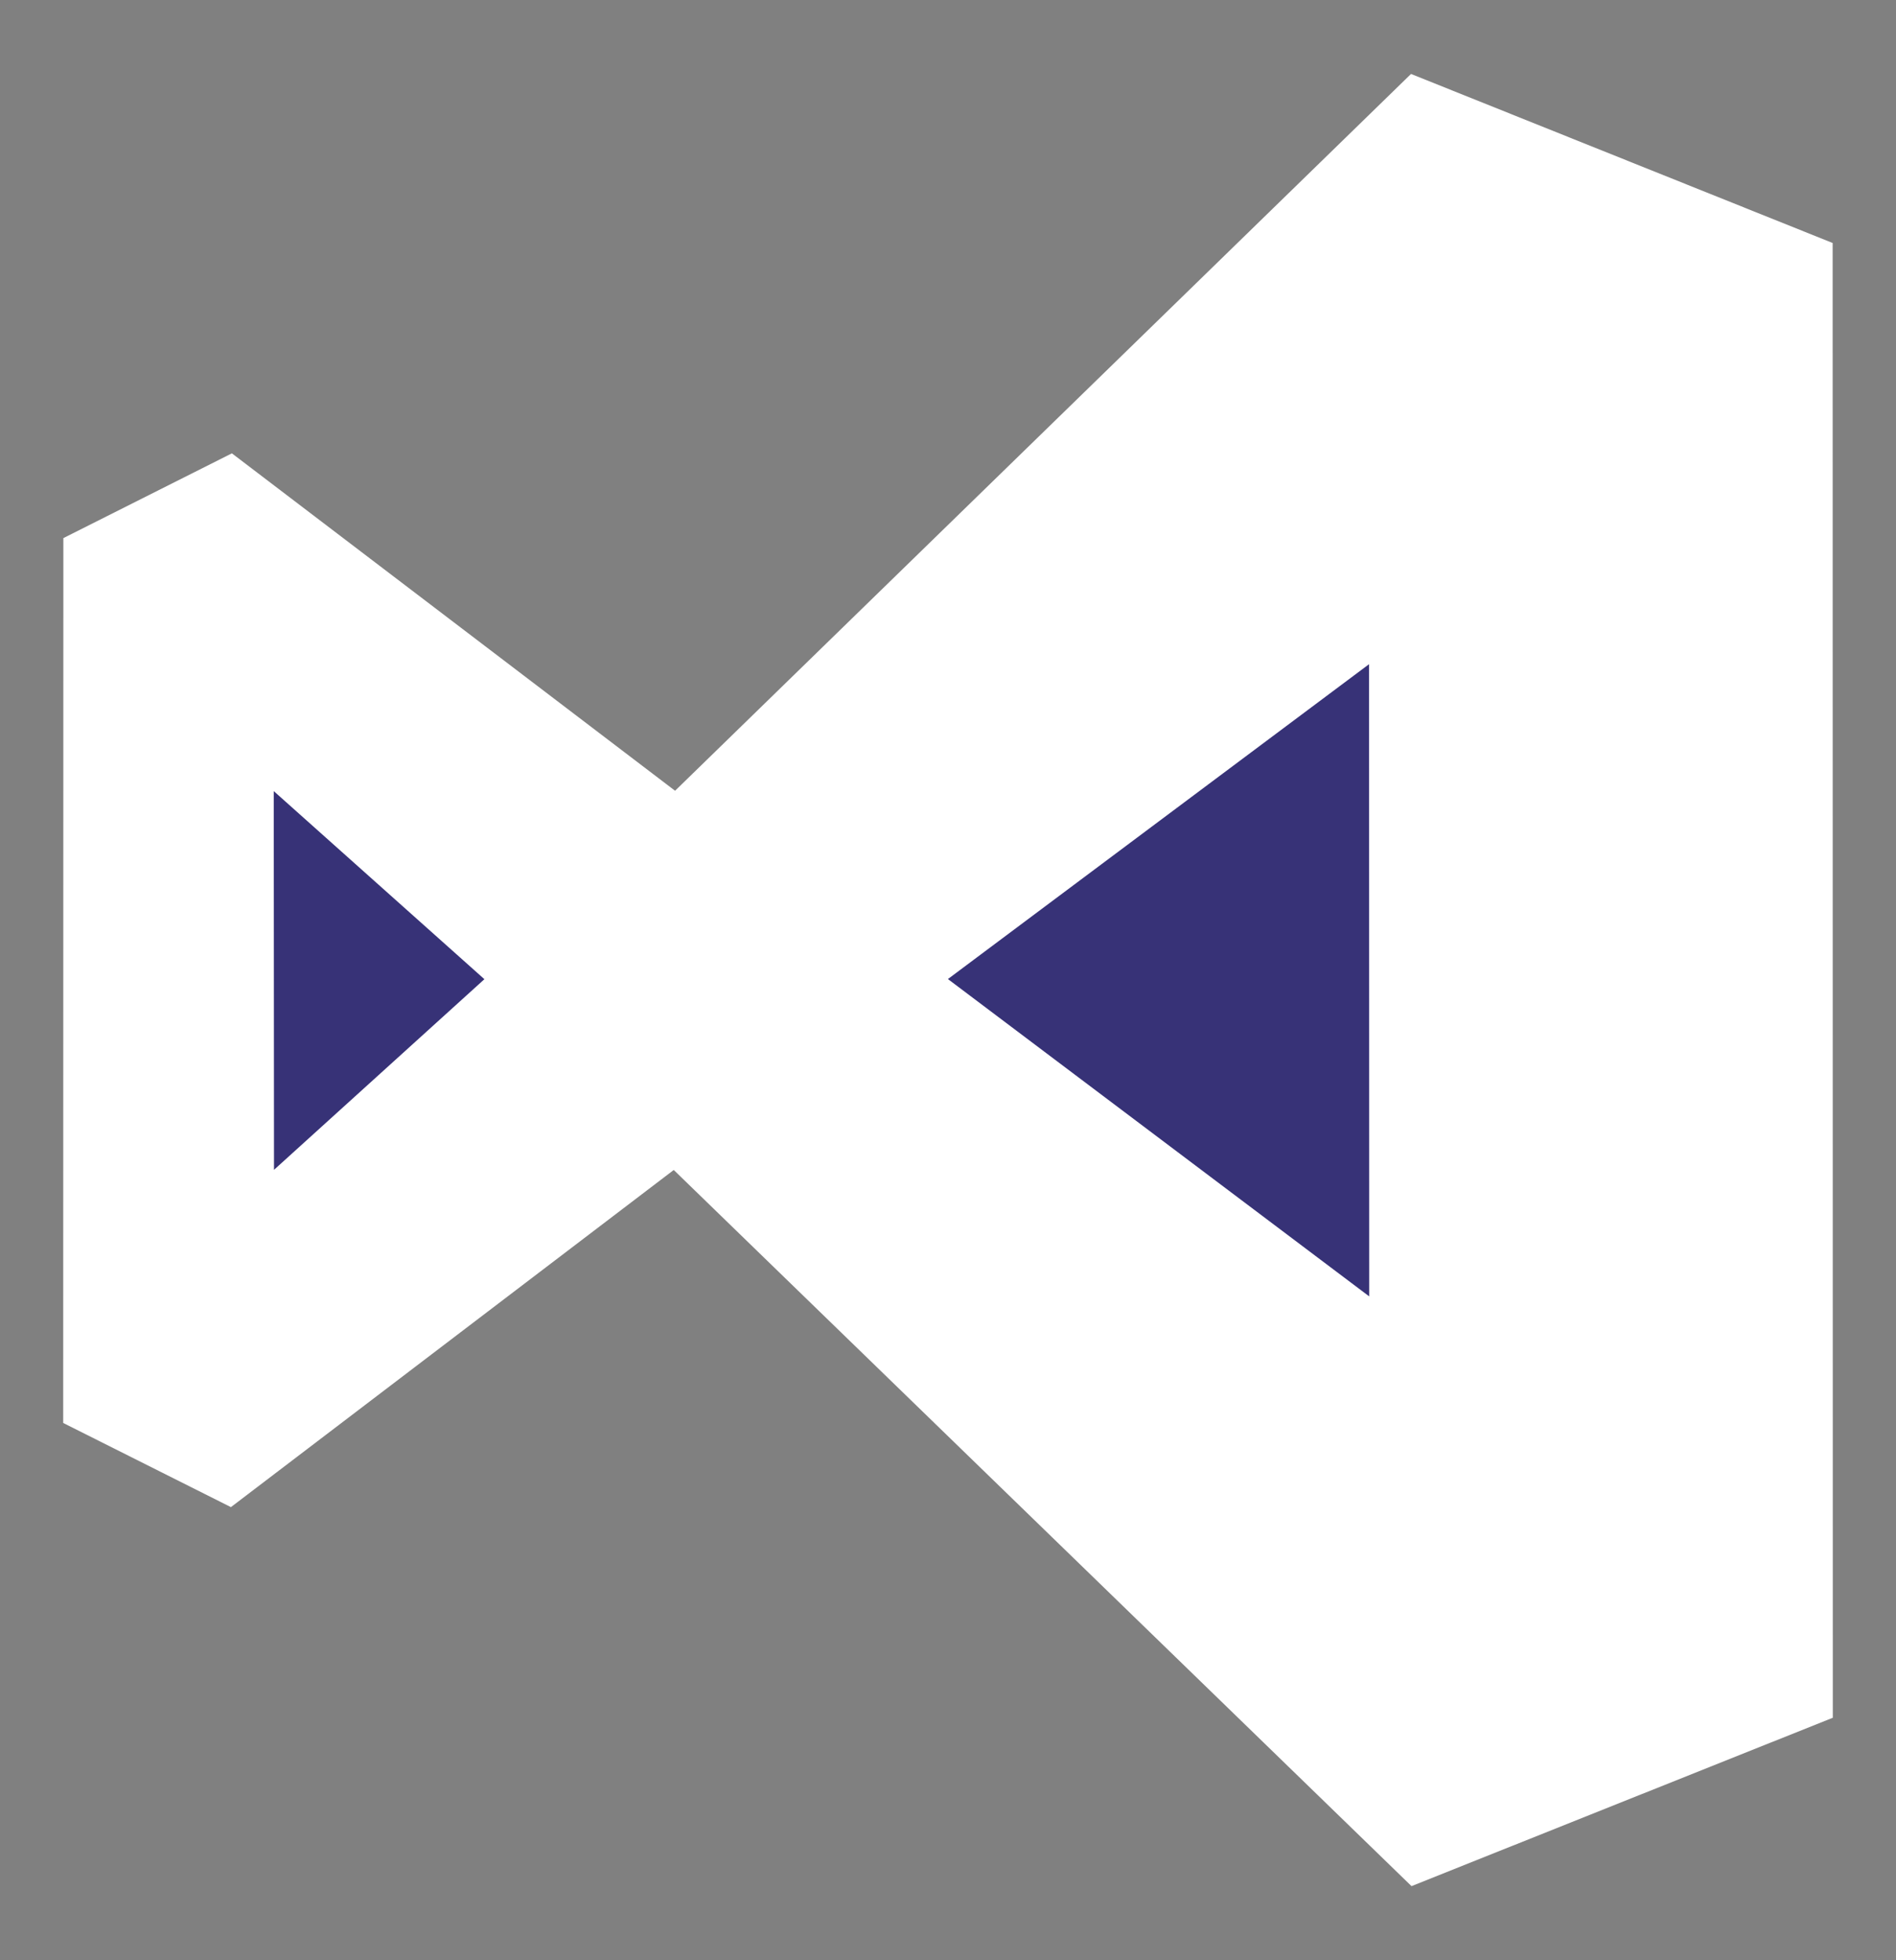 <svg
   xmlns:dc="http://purl.org/dc/elements/1.1/"
   xmlns:cc="http://creativecommons.org/ns#"
   xmlns:rdf="http://www.w3.org/1999/02/22-rdf-syntax-ns#"
   xmlns:svg="http://www.w3.org/2000/svg"
   xmlns="http://www.w3.org/2000/svg"
   xmlns:sodipodi="http://sodipodi.sourceforge.net/DTD/sodipodi-0.dtd"
   xmlns:inkscape="http://www.inkscape.org/namespaces/inkscape"
   role="img"
   viewBox="0 0 500 516.812"
   id="vs-logo-svg"
   version="1.2"
   sodipodi:docname="Visual Studio Logo.svg">
  <rect x="0" y="0" width="500" height="516.812" fill="#808080" stroke="none"/>
  <defs
     id="defs4" />
  <sodipodi:namedview
     id="base"
     pagecolor="#2d2c31"
     bordercolor="#666666"
     borderopacity="1.0"
     inkscape:pageopacity="0"
     inkscape:pageshadow="2"
     inkscape:zoom="0.5"
     inkscape:cx="26.033824"
     inkscape:cy="342.90908"
     inkscape:document-units="px"
     inkscape:current-layer="layer1"
     showgrid="false"
     inkscape:window-width="1920"
     inkscape:window-height="1018"
     inkscape:window-x="1912"
     inkscape:window-y="-8"
     inkscape:window-maximized="1"
     fit-margin-top="0"
     fit-margin-left="0"
     fit-margin-right="0"
     fit-margin-bottom="0" />
  <g
     inkscape:label="Ebene 1"
     inkscape:groupmode="layer"
     id="layer1"
     style="display:inline"
     transform="translate(0,-538.375)">
    <path
       style="fill:#ffffff;stroke:none"
       d="M 483.292,602.445 372.104,557.874 178.024,746.877 61.15,657.909 l -44.441,22.35 -0.044,233.313 44.232,22.19 116.778,-88.894 194.558,188.829 111.101,-44.397 z"
       id="path2998"
       inkscape:connector-curvature="0" />
    <path
       style="fill:#373277;stroke:none"
       d="m 361.037,713.503 -111.058,83.022 111.101,83.673 z"
       id="path3000"
       inkscape:connector-curvature="0" />
    <path
       style="fill:#373277;stroke:none"
       d="m 72.192,746.971 0.067,99.858 55.483,-50.266 z"
       id="path3002"
       inkscape:connector-curvature="0" />
  </g>
</svg>
